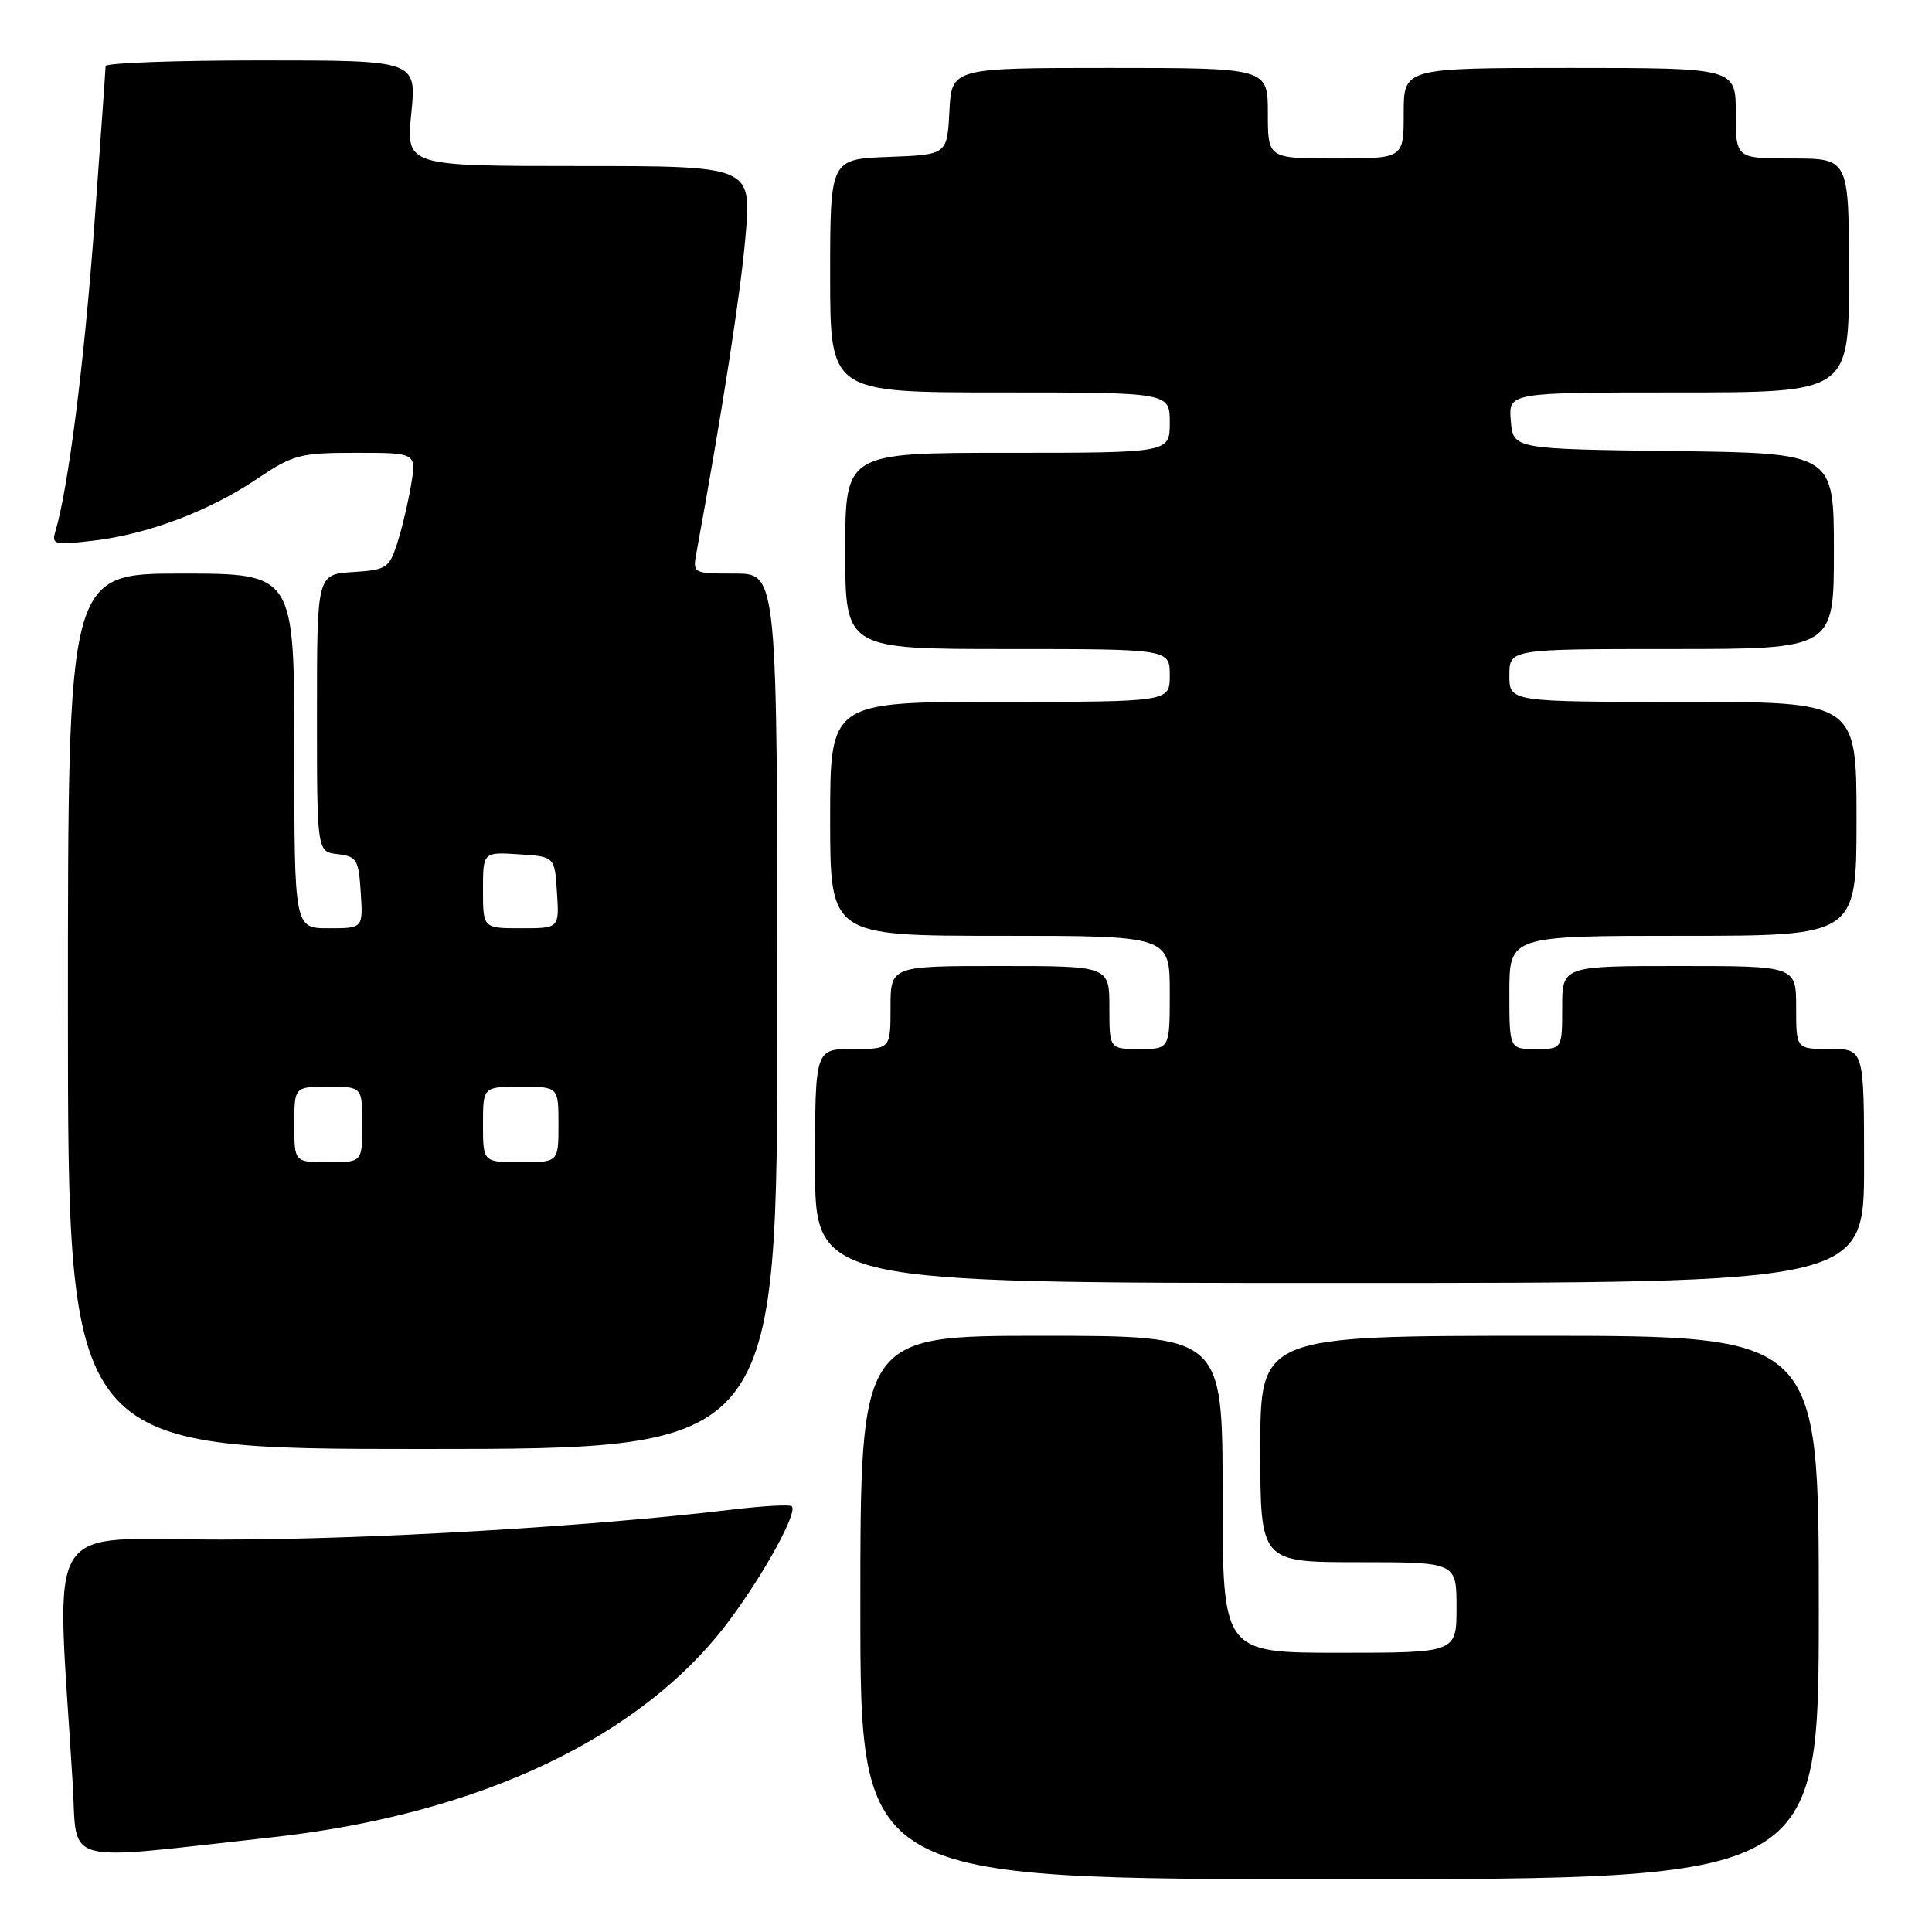 <?xml version="1.0" encoding="UTF-8" standalone="no"?>
<!DOCTYPE svg PUBLIC "-//W3C//DTD SVG 1.1//EN" "http://www.w3.org/Graphics/SVG/1.1/DTD/svg11.dtd" >
<svg xmlns="http://www.w3.org/2000/svg" xmlns:xlink="http://www.w3.org/1999/xlink" version="1.1" viewBox="0 0 256 256">
 <g >
 <path fill="currentColor"
d=" M 241.00 213.00 C 241.00 177.00 241.00 177.00 204.00 177.00 C 167.00 177.00 167.00 177.00 167.00 192.00 C 167.00 207.00 167.00 207.00 180.00 207.00 C 193.00 207.00 193.00 207.00 193.00 213.00 C 193.00 219.00 193.00 219.00 177.50 219.00 C 162.00 219.00 162.00 219.00 162.00 198.00 C 162.00 177.00 162.00 177.00 138.00 177.00 C 114.00 177.00 114.00 177.00 114.00 213.00 C 114.00 249.00 114.00 249.00 177.50 249.00 C 241.00 249.00 241.00 249.00 241.00 213.00 Z  M 36.00 243.46 C 63.62 240.42 85.26 230.12 96.76 214.56 C 101.41 208.27 105.71 200.38 104.92 199.59 C 104.67 199.34 101.10 199.54 96.98 200.03 C 78.25 202.28 48.97 204.00 29.29 204.00 C 5.33 204.00 7.46 200.50 9.63 236.27 C 10.30 247.33 7.57 246.59 36.00 243.46 Z  M 103.00 134.00 C 103.00 76.00 103.00 76.00 97.39 76.00 C 91.81 76.00 91.78 75.98 92.28 73.25 C 95.69 54.60 98.15 38.80 98.79 31.25 C 99.58 22.00 99.58 22.00 76.69 22.00 C 53.80 22.00 53.80 22.00 54.50 15.00 C 55.20 8.00 55.20 8.00 34.60 8.00 C 23.27 8.00 14.00 8.34 13.99 8.75 C 13.99 9.16 13.31 18.71 12.49 29.96 C 11.16 48.07 9.04 64.76 7.34 70.40 C 6.81 72.16 7.18 72.25 12.36 71.64 C 19.60 70.79 27.73 67.72 34.11 63.42 C 38.85 60.24 39.75 60.00 47.19 60.00 C 55.18 60.00 55.18 60.00 54.47 64.25 C 54.08 66.59 53.25 70.08 52.63 72.00 C 51.57 75.28 51.20 75.52 46.75 75.80 C 42.00 76.11 42.00 76.11 42.00 94.49 C 42.00 112.87 42.00 112.87 44.75 113.18 C 47.27 113.47 47.53 113.90 47.80 118.25 C 48.11 123.00 48.11 123.00 43.55 123.00 C 39.00 123.00 39.00 123.00 39.00 99.50 C 39.00 76.00 39.00 76.00 24.00 76.00 C 9.00 76.00 9.00 76.00 9.00 134.00 C 9.00 192.00 9.00 192.00 56.00 192.00 C 103.00 192.00 103.00 192.00 103.00 134.00 Z  M 247.00 154.50 C 247.00 139.00 247.00 139.00 242.50 139.00 C 238.00 139.00 238.00 139.00 238.00 133.50 C 238.00 128.00 238.00 128.00 222.50 128.00 C 207.00 128.00 207.00 128.00 207.00 133.50 C 207.00 139.00 207.00 139.00 203.50 139.00 C 200.00 139.00 200.00 139.00 200.00 131.50 C 200.00 124.00 200.00 124.00 223.00 124.00 C 246.00 124.00 246.00 124.00 246.00 108.50 C 246.00 93.00 246.00 93.00 223.00 93.00 C 200.00 93.00 200.00 93.00 200.00 89.50 C 200.00 86.00 200.00 86.00 221.50 86.00 C 243.00 86.00 243.00 86.00 243.00 73.02 C 243.00 60.04 243.00 60.04 221.75 59.77 C 200.50 59.50 200.50 59.50 200.19 55.75 C 199.88 52.00 199.88 52.00 222.44 52.00 C 245.00 52.00 245.00 52.00 245.00 36.50 C 245.00 21.00 245.00 21.00 237.50 21.00 C 230.00 21.00 230.00 21.00 230.00 15.00 C 230.00 9.00 230.00 9.00 208.00 9.00 C 186.00 9.00 186.00 9.00 186.00 15.00 C 186.00 21.00 186.00 21.00 177.00 21.00 C 168.00 21.00 168.00 21.00 168.00 15.00 C 168.00 9.00 168.00 9.00 147.05 9.00 C 126.10 9.00 126.10 9.00 125.80 14.75 C 125.50 20.50 125.50 20.50 117.75 20.79 C 110.00 21.08 110.00 21.08 110.00 36.54 C 110.00 52.00 110.00 52.00 132.50 52.00 C 155.00 52.00 155.00 52.00 155.00 56.00 C 155.00 60.00 155.00 60.00 133.50 60.00 C 112.00 60.00 112.00 60.00 112.00 73.00 C 112.00 86.00 112.00 86.00 133.50 86.00 C 155.00 86.00 155.00 86.00 155.00 89.50 C 155.00 93.00 155.00 93.00 132.50 93.00 C 110.00 93.00 110.00 93.00 110.00 108.50 C 110.00 124.00 110.00 124.00 132.50 124.00 C 155.00 124.00 155.00 124.00 155.00 131.50 C 155.00 139.00 155.00 139.00 151.00 139.00 C 147.00 139.00 147.00 139.00 147.00 133.50 C 147.00 128.00 147.00 128.00 132.50 128.00 C 118.00 128.00 118.00 128.00 118.00 133.50 C 118.00 139.00 118.00 139.00 113.00 139.00 C 108.00 139.00 108.00 139.00 108.00 154.50 C 108.00 170.00 108.00 170.00 177.50 170.00 C 247.00 170.00 247.00 170.00 247.00 154.50 Z  M 39.00 149.00 C 39.00 144.00 39.00 144.00 43.50 144.00 C 48.00 144.00 48.00 144.00 48.00 149.00 C 48.00 154.00 48.00 154.00 43.50 154.00 C 39.00 154.00 39.00 154.00 39.00 149.00 Z  M 64.00 149.00 C 64.00 144.00 64.00 144.00 69.00 144.00 C 74.00 144.00 74.00 144.00 74.00 149.00 C 74.00 154.00 74.00 154.00 69.00 154.00 C 64.00 154.00 64.00 154.00 64.00 149.00 Z  M 64.00 117.95 C 64.00 112.89 64.00 112.89 68.75 113.20 C 73.50 113.50 73.50 113.50 73.80 118.25 C 74.11 123.00 74.11 123.00 69.05 123.00 C 64.00 123.00 64.00 123.00 64.00 117.95 Z "/>
</g>
</svg>